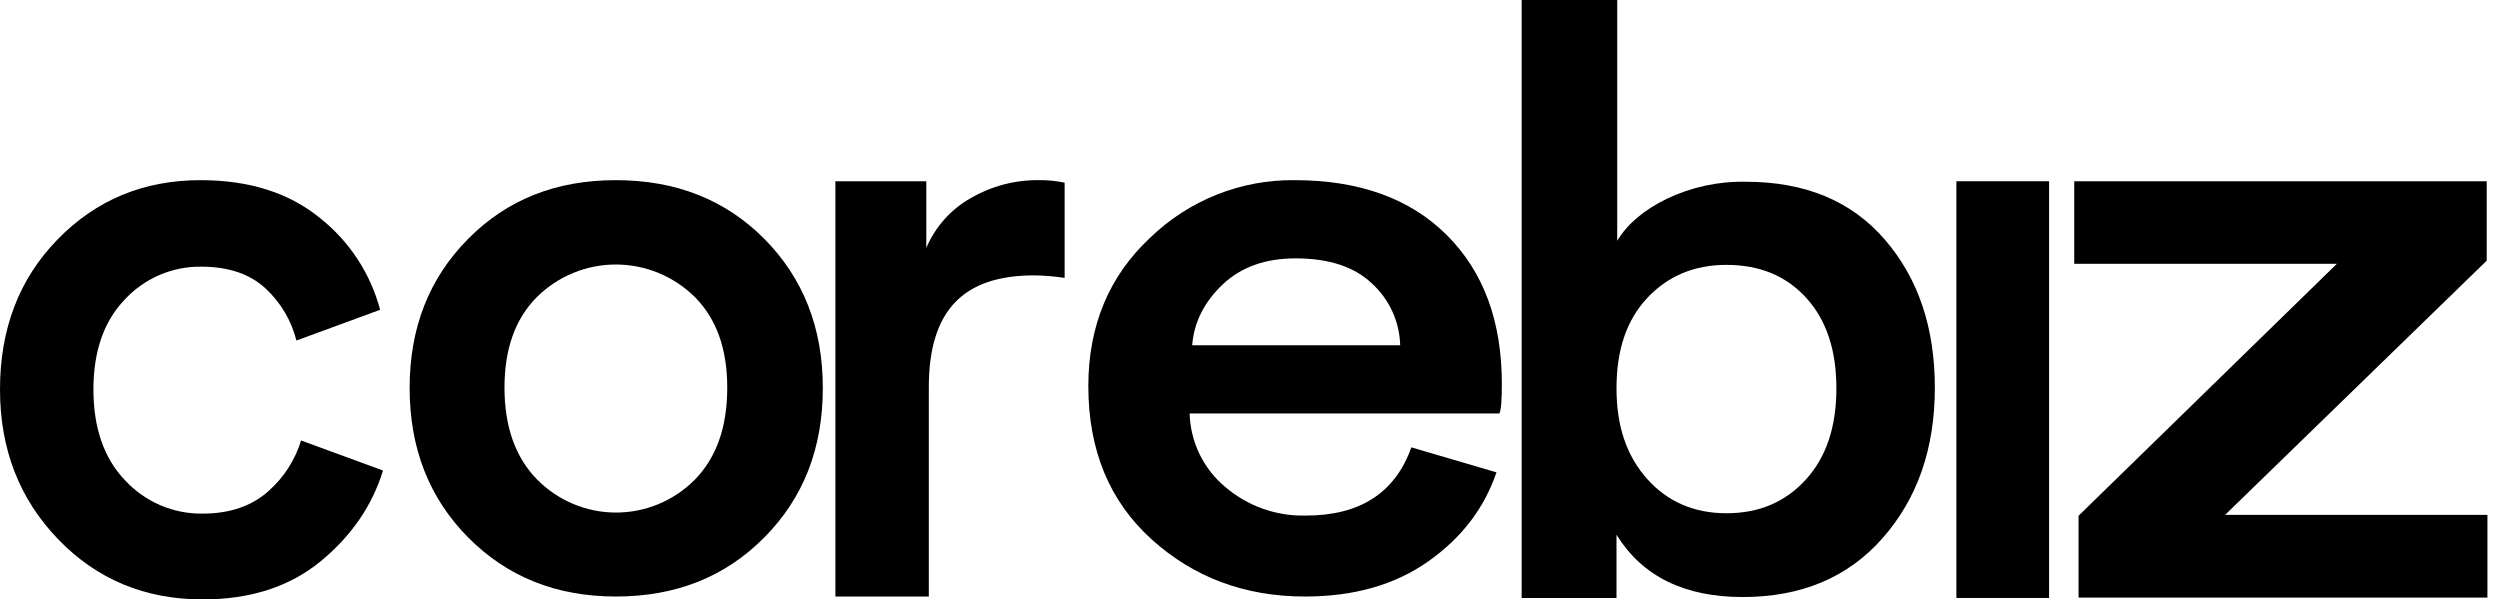 <svg width="171" height="41" viewBox="0 0 171 41" fill="none" xmlns="http://www.w3.org/2000/svg">
<path d="M140.158 40.901H133.817V12.397H140.158V40.901Z" fill="black"/>
<path d="M13.762 18.241C12.782 18.228 11.81 18.422 10.908 18.81C10.007 19.198 9.196 19.772 8.528 20.495C7.102 21.981 6.39 24.036 6.39 26.637C6.39 29.237 7.102 31.342 8.552 32.852C9.231 33.584 10.053 34.165 10.967 34.557C11.882 34.95 12.867 35.145 13.861 35.131C15.728 35.131 17.228 34.611 18.358 33.595C19.409 32.672 20.183 31.471 20.594 30.128L26.198 32.184C25.46 34.586 24.035 36.666 21.922 38.4C19.808 40.133 17.129 41 13.861 41C9.929 41 6.635 39.638 3.981 36.889C1.327 34.14 0 30.723 0 26.637C0 22.501 1.303 19.084 3.932 16.384C6.562 13.685 9.806 12.323 13.713 12.323C17.055 12.323 19.783 13.19 21.897 14.923C23.901 16.51 25.341 18.708 26.001 21.189L20.275 23.293C19.931 21.922 19.196 20.683 18.161 19.727C17.083 18.737 15.633 18.241 13.762 18.241Z" fill="black"/>
<path d="M36.718 32.778C37.425 33.499 38.266 34.071 39.193 34.462C40.12 34.854 41.115 35.057 42.12 35.059C43.125 35.061 44.121 34.863 45.05 34.476C45.978 34.089 46.822 33.52 47.532 32.803C49.006 31.292 49.744 29.212 49.744 26.513C49.744 23.863 49.006 21.808 47.532 20.322C46.089 18.893 44.148 18.093 42.125 18.093C40.103 18.093 38.161 18.893 36.718 20.322C35.244 21.808 34.507 23.863 34.507 26.513C34.507 29.163 35.244 31.268 36.718 32.778ZM42.125 12.323C46.229 12.323 49.621 13.66 52.275 16.335C54.929 19.009 56.281 22.402 56.281 26.538C56.281 30.673 54.954 34.066 52.275 36.765C49.596 39.465 46.229 40.802 42.125 40.802C38.07 40.802 34.703 39.465 32.025 36.765C29.346 34.066 28.019 30.648 28.019 26.538C28.019 22.427 29.346 19.034 32.025 16.335C34.703 13.635 38.046 12.323 42.125 12.323Z" fill="black"/>
<path d="M72.82 12.496V19.009C72.129 18.902 71.431 18.844 70.731 18.836C65.915 18.836 63.531 21.213 63.531 26.488V40.802H57.141V12.397H63.359V16.954C63.97 15.52 65.032 14.327 66.381 13.561C67.821 12.72 69.461 12.292 71.124 12.323C71.694 12.318 72.263 12.376 72.82 12.496Z" fill="black"/>
<path d="M81.545 23.615H95.774C95.751 22.814 95.568 22.025 95.234 21.297C94.9 20.57 94.423 19.918 93.832 19.381C92.628 18.241 90.883 17.672 88.622 17.672C86.558 17.672 84.887 18.266 83.633 19.455C82.38 20.644 81.668 22.04 81.545 23.615ZM96.536 30.599L102.36 32.308C101.525 34.759 99.976 36.79 97.691 38.4C95.405 40.009 92.604 40.802 89.261 40.802C85.133 40.802 81.643 39.489 78.768 36.889C75.892 34.289 74.442 30.797 74.442 26.414C74.442 22.303 75.843 18.91 78.645 16.285C81.301 13.704 84.859 12.28 88.549 12.323C92.997 12.323 96.462 13.586 98.969 16.087C101.476 18.588 102.726 21.981 102.726 26.25C102.726 27.39 102.677 28.058 102.554 28.281H81.37C81.397 29.239 81.625 30.181 82.04 31.043C82.456 31.906 83.048 32.669 83.778 33.283C85.309 34.604 87.269 35.309 89.284 35.265C92.997 35.279 95.43 33.719 96.536 30.599Z" fill="black"/>
<path d="M110.569 40.901H104.081V0H110.618V16.468C111.306 15.329 112.436 14.363 114.009 13.596C115.698 12.793 117.549 12.394 119.416 12.432C123.471 12.432 126.641 13.744 128.927 16.394C131.212 19.044 132.343 22.412 132.343 26.523C132.343 30.708 131.138 34.125 128.755 36.825C126.371 39.524 123.176 40.837 119.195 40.837C115.213 40.837 112.338 39.425 110.569 36.577V40.901ZM123.52 32.803C124.921 31.268 125.609 29.187 125.609 26.562C125.609 23.937 124.921 21.882 123.544 20.371C122.168 18.861 120.35 18.118 118.089 18.118C115.901 18.118 114.107 18.861 112.682 20.371C111.257 21.882 110.569 23.937 110.569 26.562C110.569 29.187 111.281 31.218 112.682 32.778C114.083 34.338 115.901 35.106 118.089 35.106C120.325 35.106 122.119 34.338 123.52 32.803Z" fill="black"/>
<path d="M170.14 40.876H142.173V35.279L159.843 18.043H141.878V12.397H170.091V17.83L152.2 35.215H170.14V40.886V40.876Z" fill="black"/>
</svg>
